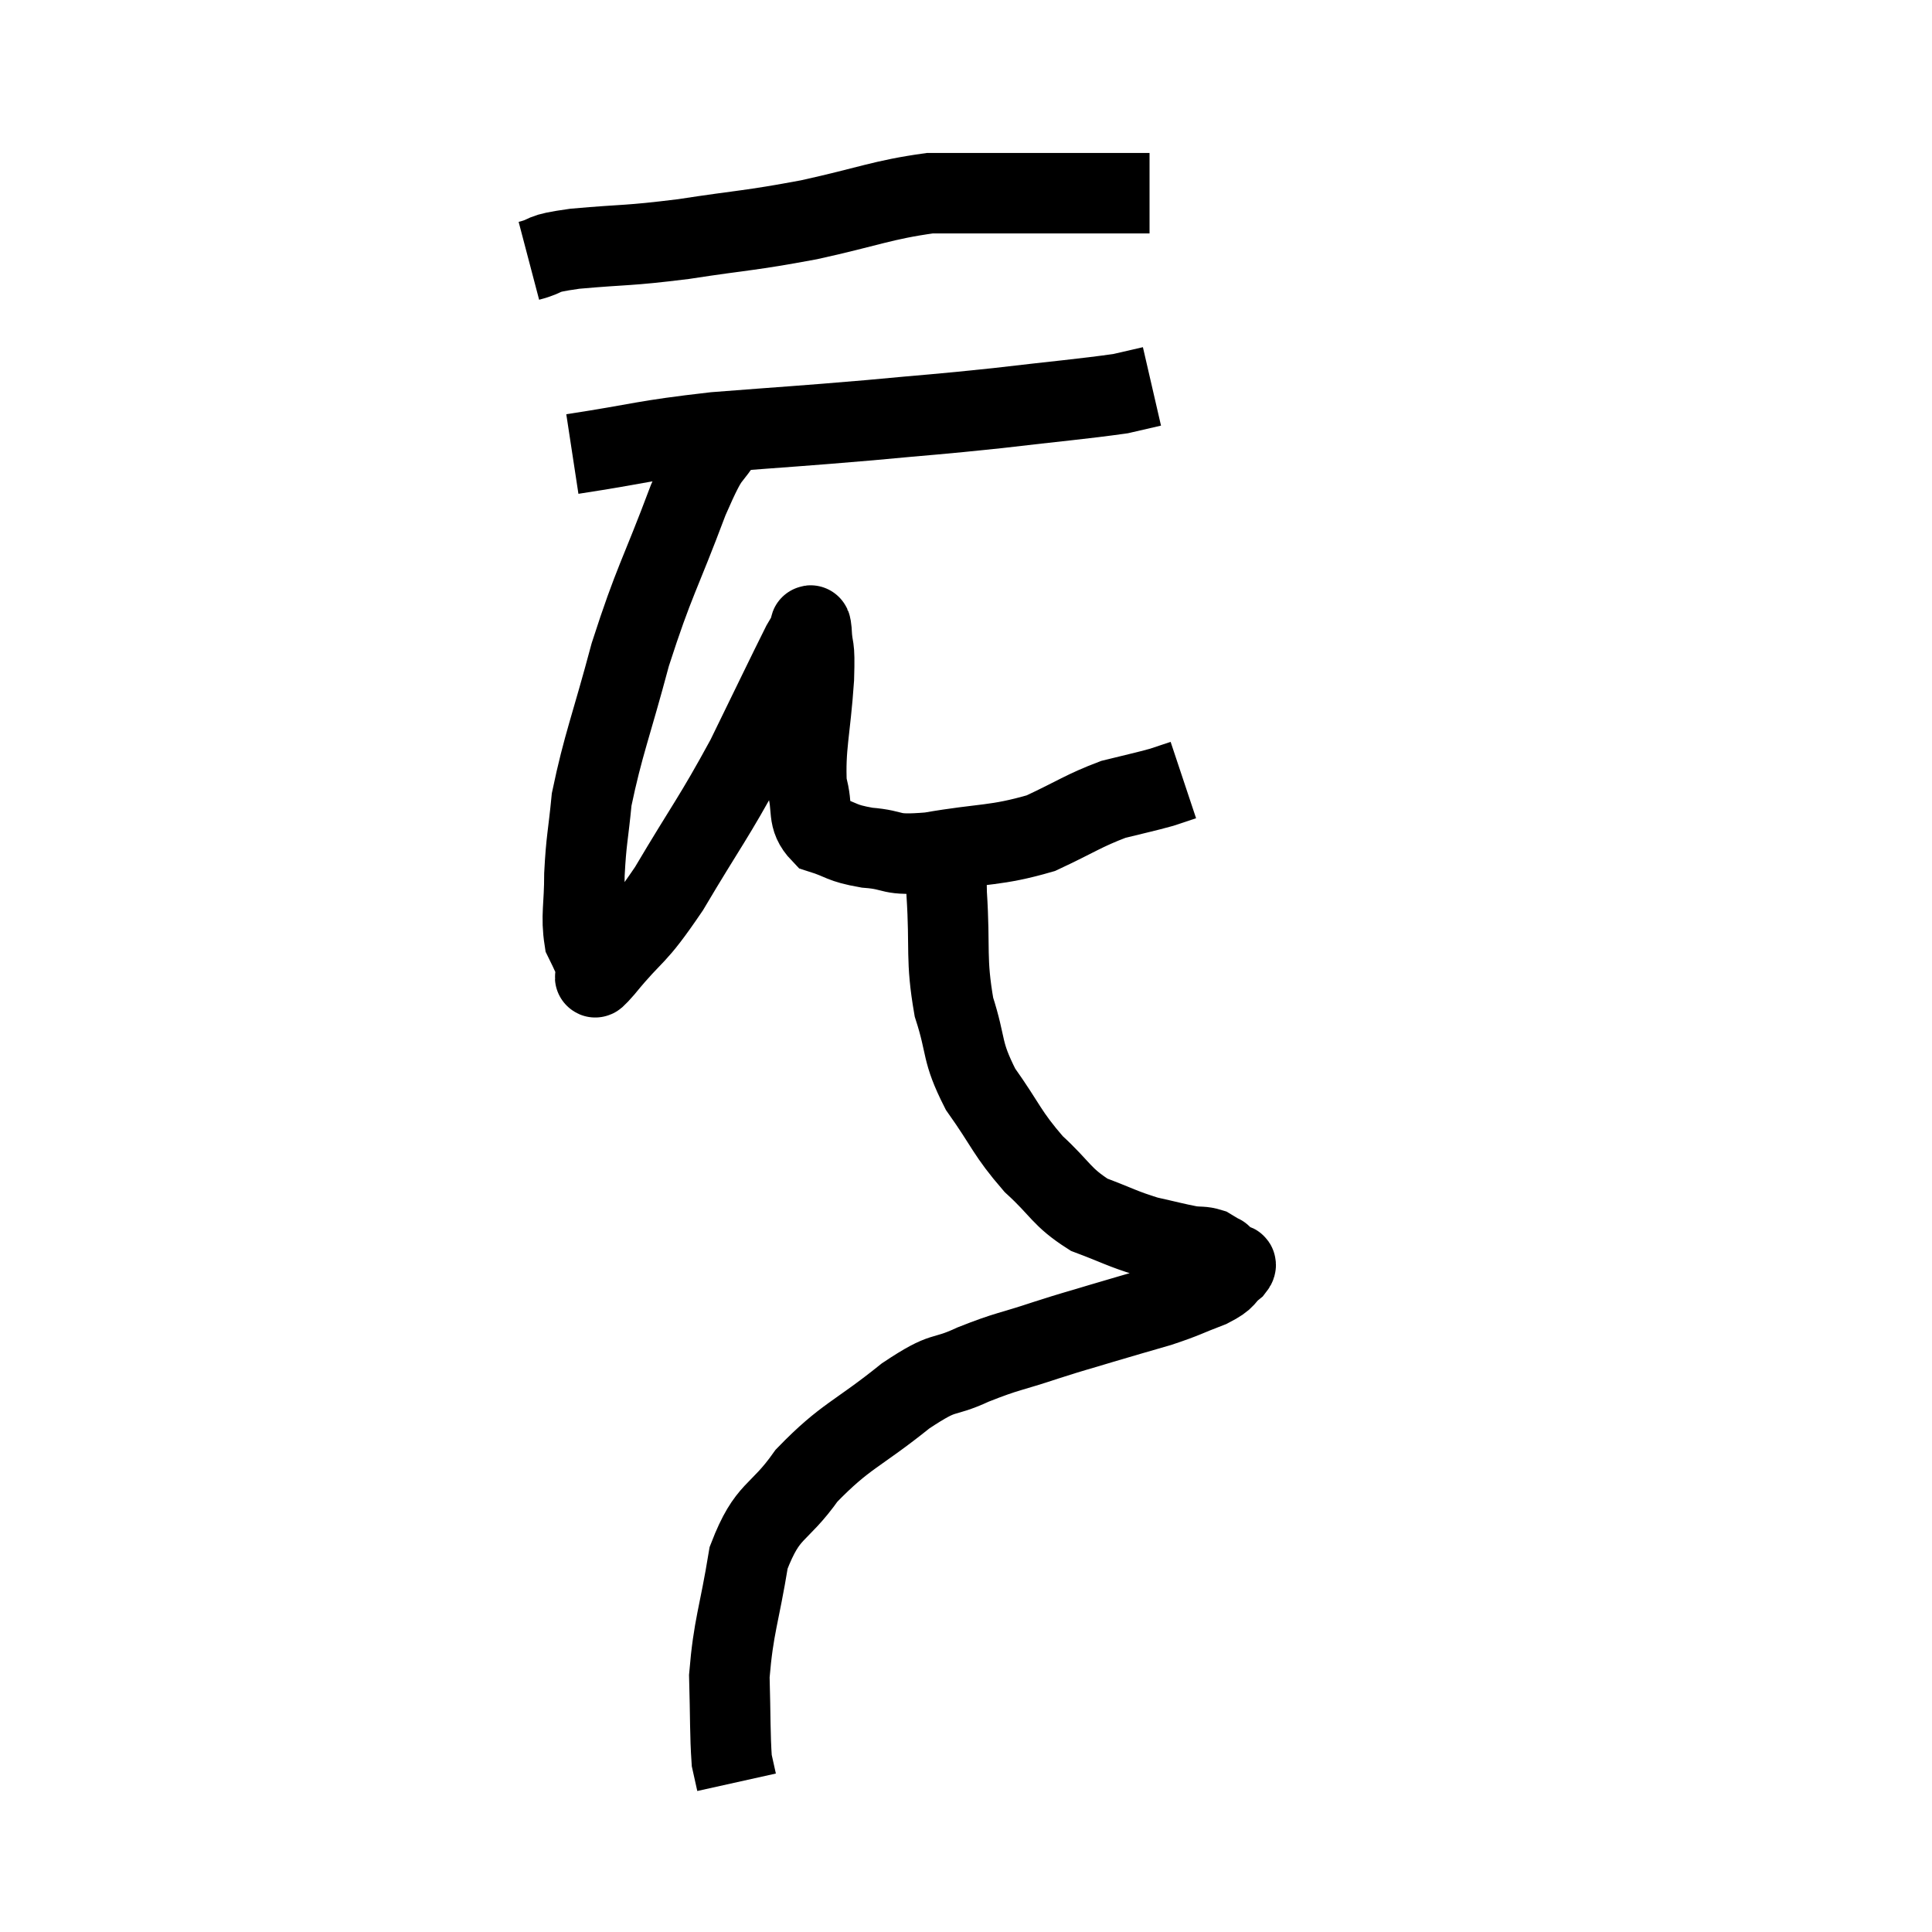 <svg width="48" height="48" viewBox="0 0 48 48" xmlns="http://www.w3.org/2000/svg"><path d="M 13.14 6.48 C 13.71 6.33, 13.32 6.315, 14.28 6.18 C 15.63 6.06, 15.525 6.12, 16.98 5.94 C 18.54 5.7, 18.57 5.745, 20.1 5.46 C 21.6 5.13, 21.915 4.965, 23.1 4.8 C 23.97 4.8, 24.045 4.8, 24.84 4.8 C 25.56 4.8, 25.77 4.8, 26.28 4.8 C 26.58 4.8, 26.46 4.8, 26.88 4.8 C 27.42 4.8, 27.54 4.8, 27.96 4.8 C 28.26 4.8, 28.41 4.8, 28.56 4.8 L 28.56 4.8" fill="none" stroke="black" stroke-width="2"></path><path d="M 14.22 11.28 C 15.99 11.01, 15.915 10.95, 17.76 10.74 C 19.68 10.59, 19.845 10.59, 21.6 10.44 C 23.19 10.29, 23.22 10.305, 24.78 10.14 C 26.31 9.96, 26.88 9.915, 27.84 9.78 C 28.23 9.69, 28.425 9.645, 28.62 9.6 C 28.62 9.6, 28.62 9.6, 28.62 9.6 L 28.62 9.6" fill="none" stroke="black" stroke-width="2"></path><path d="M 18.06 10.74 C 17.58 11.58, 17.7 11.04, 17.1 12.42 C 16.38 14.34, 16.26 14.4, 15.66 16.26 C 15.18 18.06, 14.985 18.495, 14.7 19.86 C 14.61 20.79, 14.565 20.85, 14.52 21.72 C 14.52 22.53, 14.43 22.755, 14.52 23.34 C 14.7 23.7, 14.76 23.88, 14.88 24.06 C 14.94 24.06, 14.565 24.555, 15 24.06 C 15.81 23.07, 15.735 23.385, 16.62 22.08 C 17.58 20.46, 17.715 20.355, 18.54 18.84 C 19.23 17.43, 19.53 16.8, 19.92 16.02 C 20.01 15.87, 20.04 15.81, 20.1 15.72 C 20.13 15.69, 20.13 15.375, 20.16 15.66 C 20.19 16.26, 20.25 15.9, 20.22 16.86 C 20.13 18.18, 19.995 18.54, 20.04 19.5 C 20.22 20.1, 20.025 20.31, 20.4 20.7 C 20.97 20.88, 20.865 20.94, 21.54 21.06 C 22.32 21.12, 22.02 21.27, 23.1 21.18 C 24.48 20.94, 24.72 21.03, 25.86 20.7 C 26.76 20.28, 26.91 20.145, 27.66 19.86 C 28.26 19.71, 28.425 19.68, 28.86 19.56 C 29.13 19.47, 29.265 19.425, 29.4 19.38 L 29.4 19.38" fill="none" stroke="black" stroke-width="2"></path><path d="M 23.58 20.52 C 23.55 21.36, 23.49 21.075, 23.52 22.2 C 23.61 23.61, 23.49 23.805, 23.7 25.02 C 24.03 26.04, 23.865 26.085, 24.36 27.06 C 25.02 27.99, 25.005 28.14, 25.68 28.92 C 26.37 29.55, 26.355 29.73, 27.06 30.18 C 27.78 30.45, 27.87 30.525, 28.5 30.72 C 29.04 30.84, 29.19 30.885, 29.58 30.96 C 29.82 30.99, 29.865 30.96, 30.06 31.02 C 30.21 31.11, 30.285 31.155, 30.36 31.2 C 30.36 31.2, 30.315 31.155, 30.36 31.2 C 30.45 31.29, 30.495 31.335, 30.54 31.38 C 30.54 31.38, 30.51 31.35, 30.54 31.38 C 30.6 31.44, 30.78 31.35, 30.66 31.5 C 30.36 31.74, 30.525 31.74, 30.06 31.98 C 29.43 32.22, 29.475 32.235, 28.8 32.46 C 28.08 32.67, 28.065 32.67, 27.36 32.88 C 26.67 33.09, 26.775 33.045, 25.98 33.3 C 25.08 33.6, 25.05 33.555, 24.18 33.9 C 23.34 34.29, 23.535 33.99, 22.5 34.68 C 21.27 35.67, 21.015 35.655, 20.04 36.66 C 19.32 37.68, 19.08 37.455, 18.6 38.7 C 18.36 40.17, 18.225 40.38, 18.12 41.64 C 18.15 42.69, 18.135 43.08, 18.18 43.74 C 18.24 44.01, 18.27 44.145, 18.3 44.28 L 18.3 44.28" fill="none" stroke="black" stroke-width="2"></path></svg>